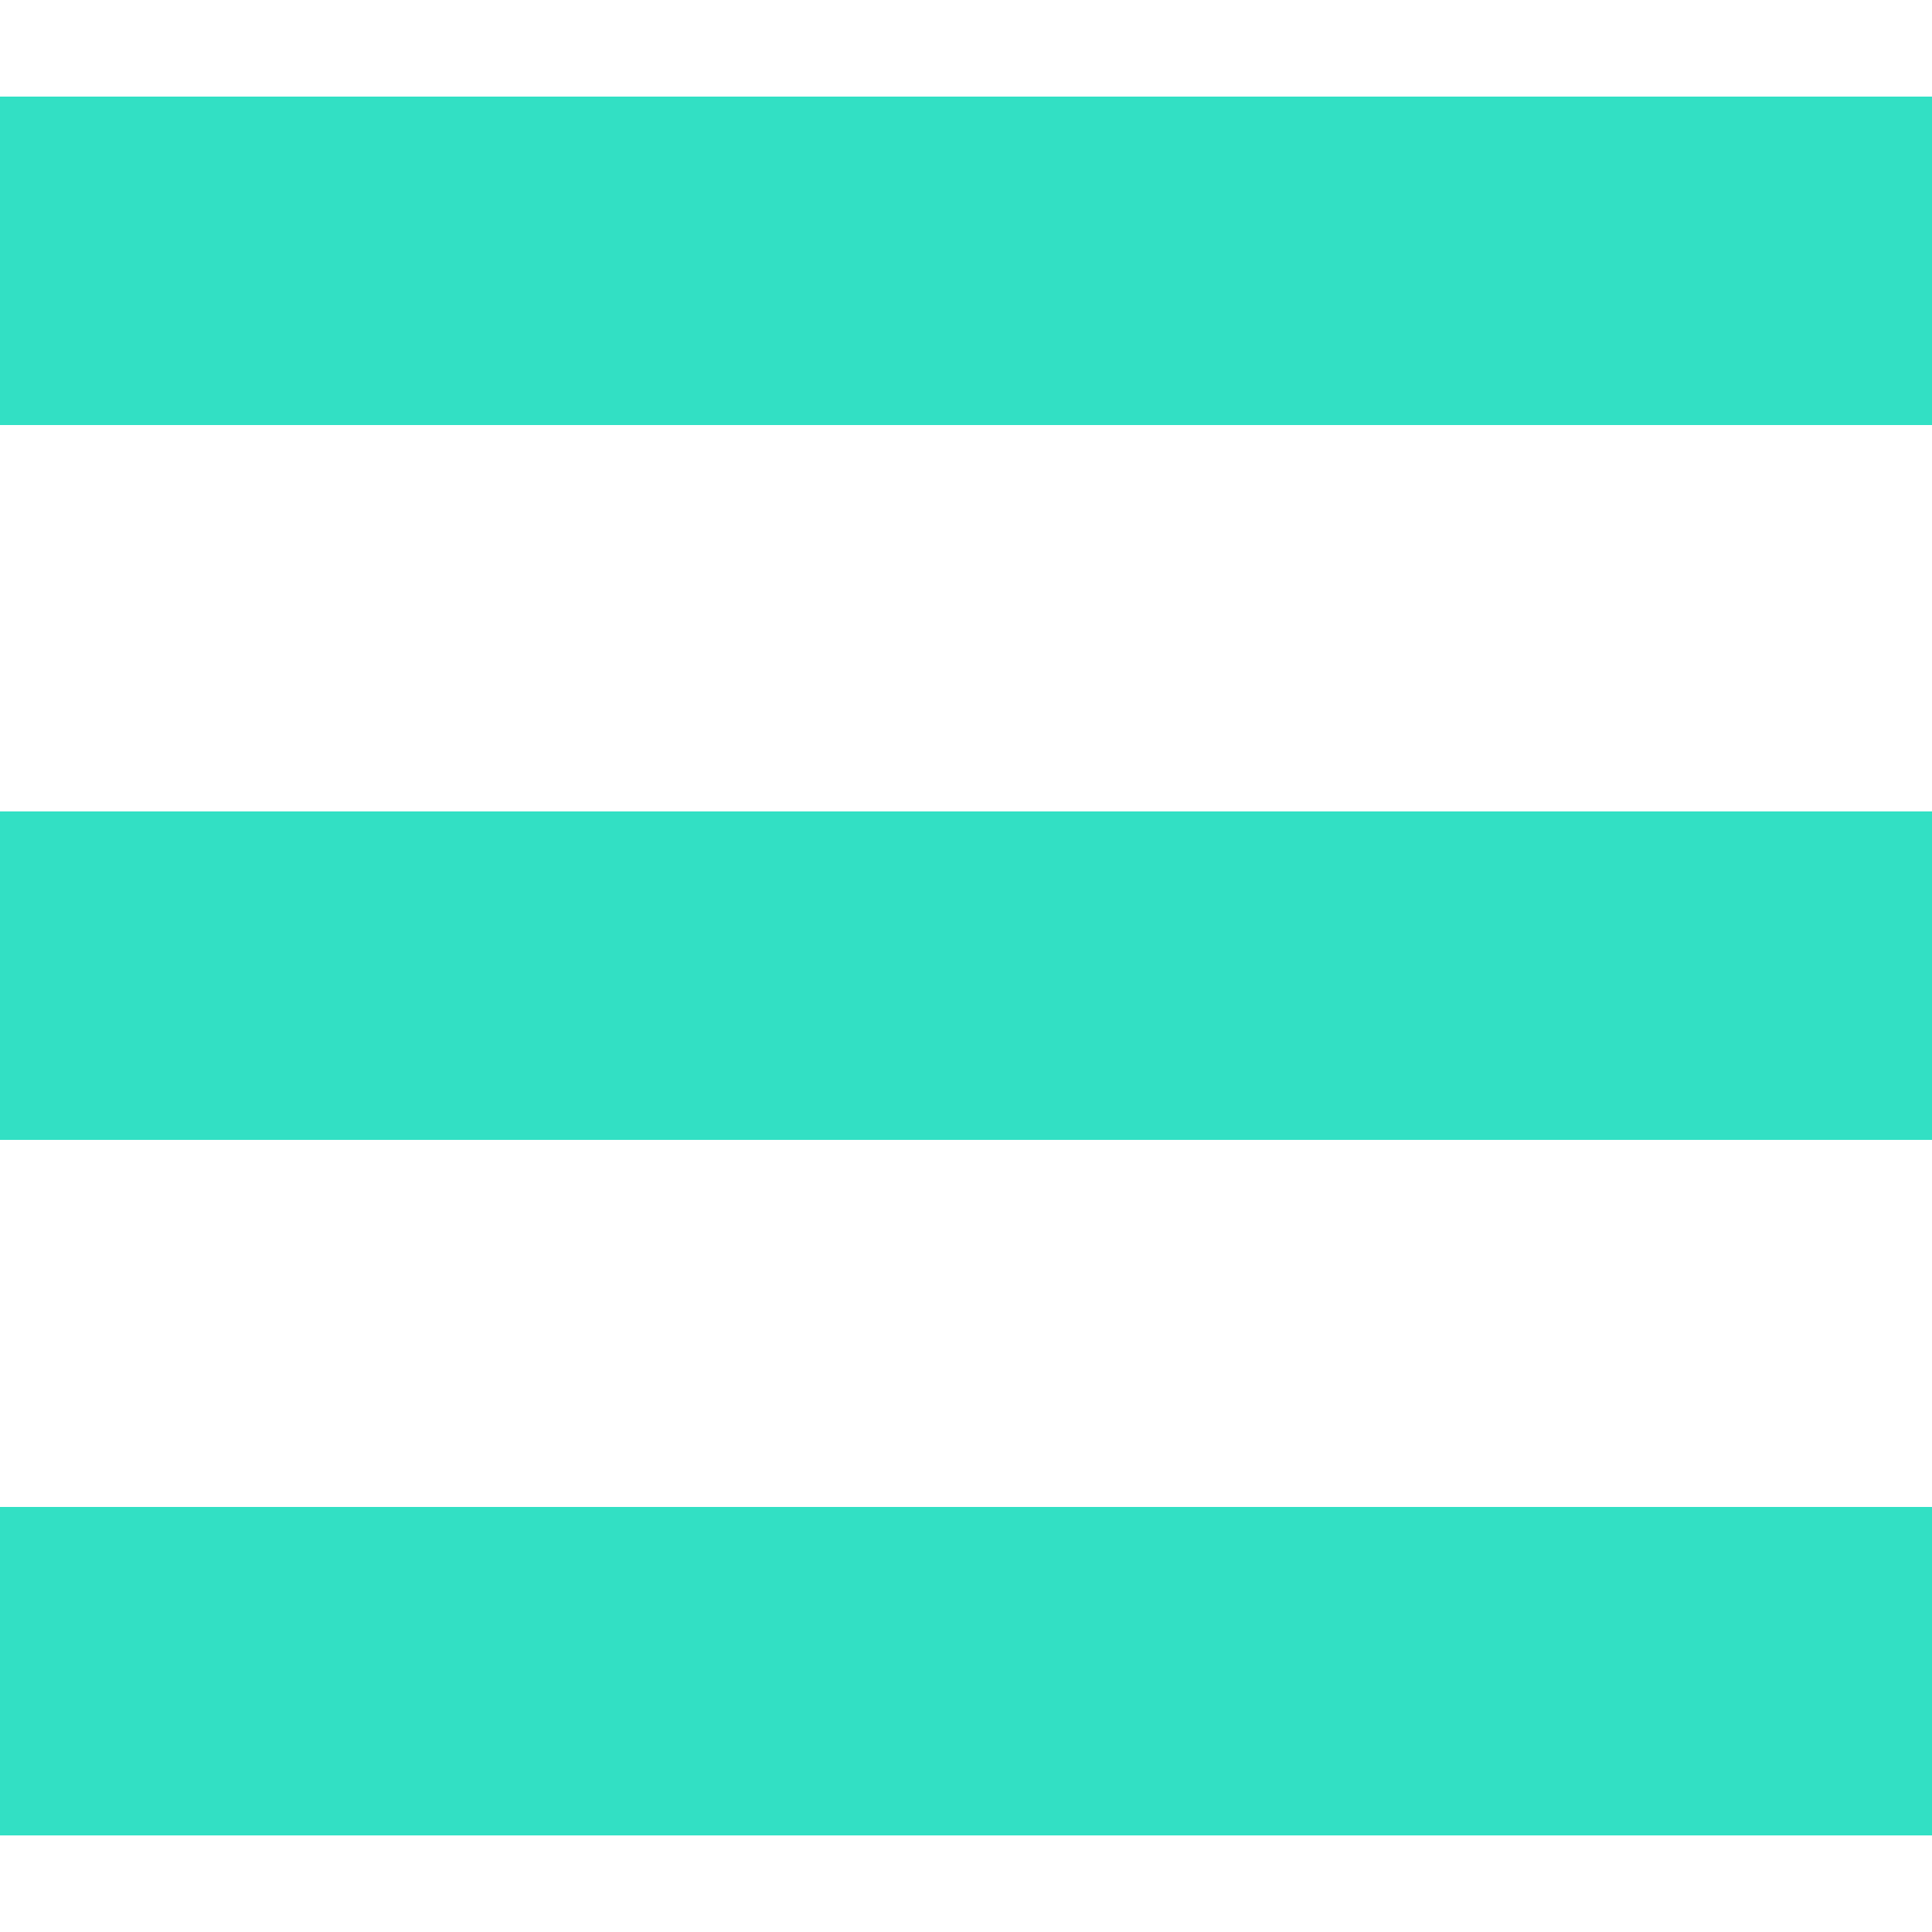 <?xml version="1.0" encoding="utf-8"?>
<!-- Generator: Adobe Illustrator 25.0.1, SVG Export Plug-In . SVG Version: 6.00 Build 0)  -->
<svg version="1.1" id="Layer_3" xmlns="http://www.w3.org/2000/svg" xmlns:xlink="http://www.w3.org/1999/xlink" x="0px" y="0px"
	 viewBox="0 0 10 10" style="enable-background:new 0 0 10 10;" xml:space="preserve">
<style type="text/css">
	.st0{fill:#32E0C4;}
</style>
<g>
	<rect y="0.5" class="st0" width="10" height="1.7"/>
	<rect y="4.2" class="st0" width="10" height="1.7"/>
	<rect y="7.8" class="st0" width="10" height="1.7"/>
</g>
</svg>
